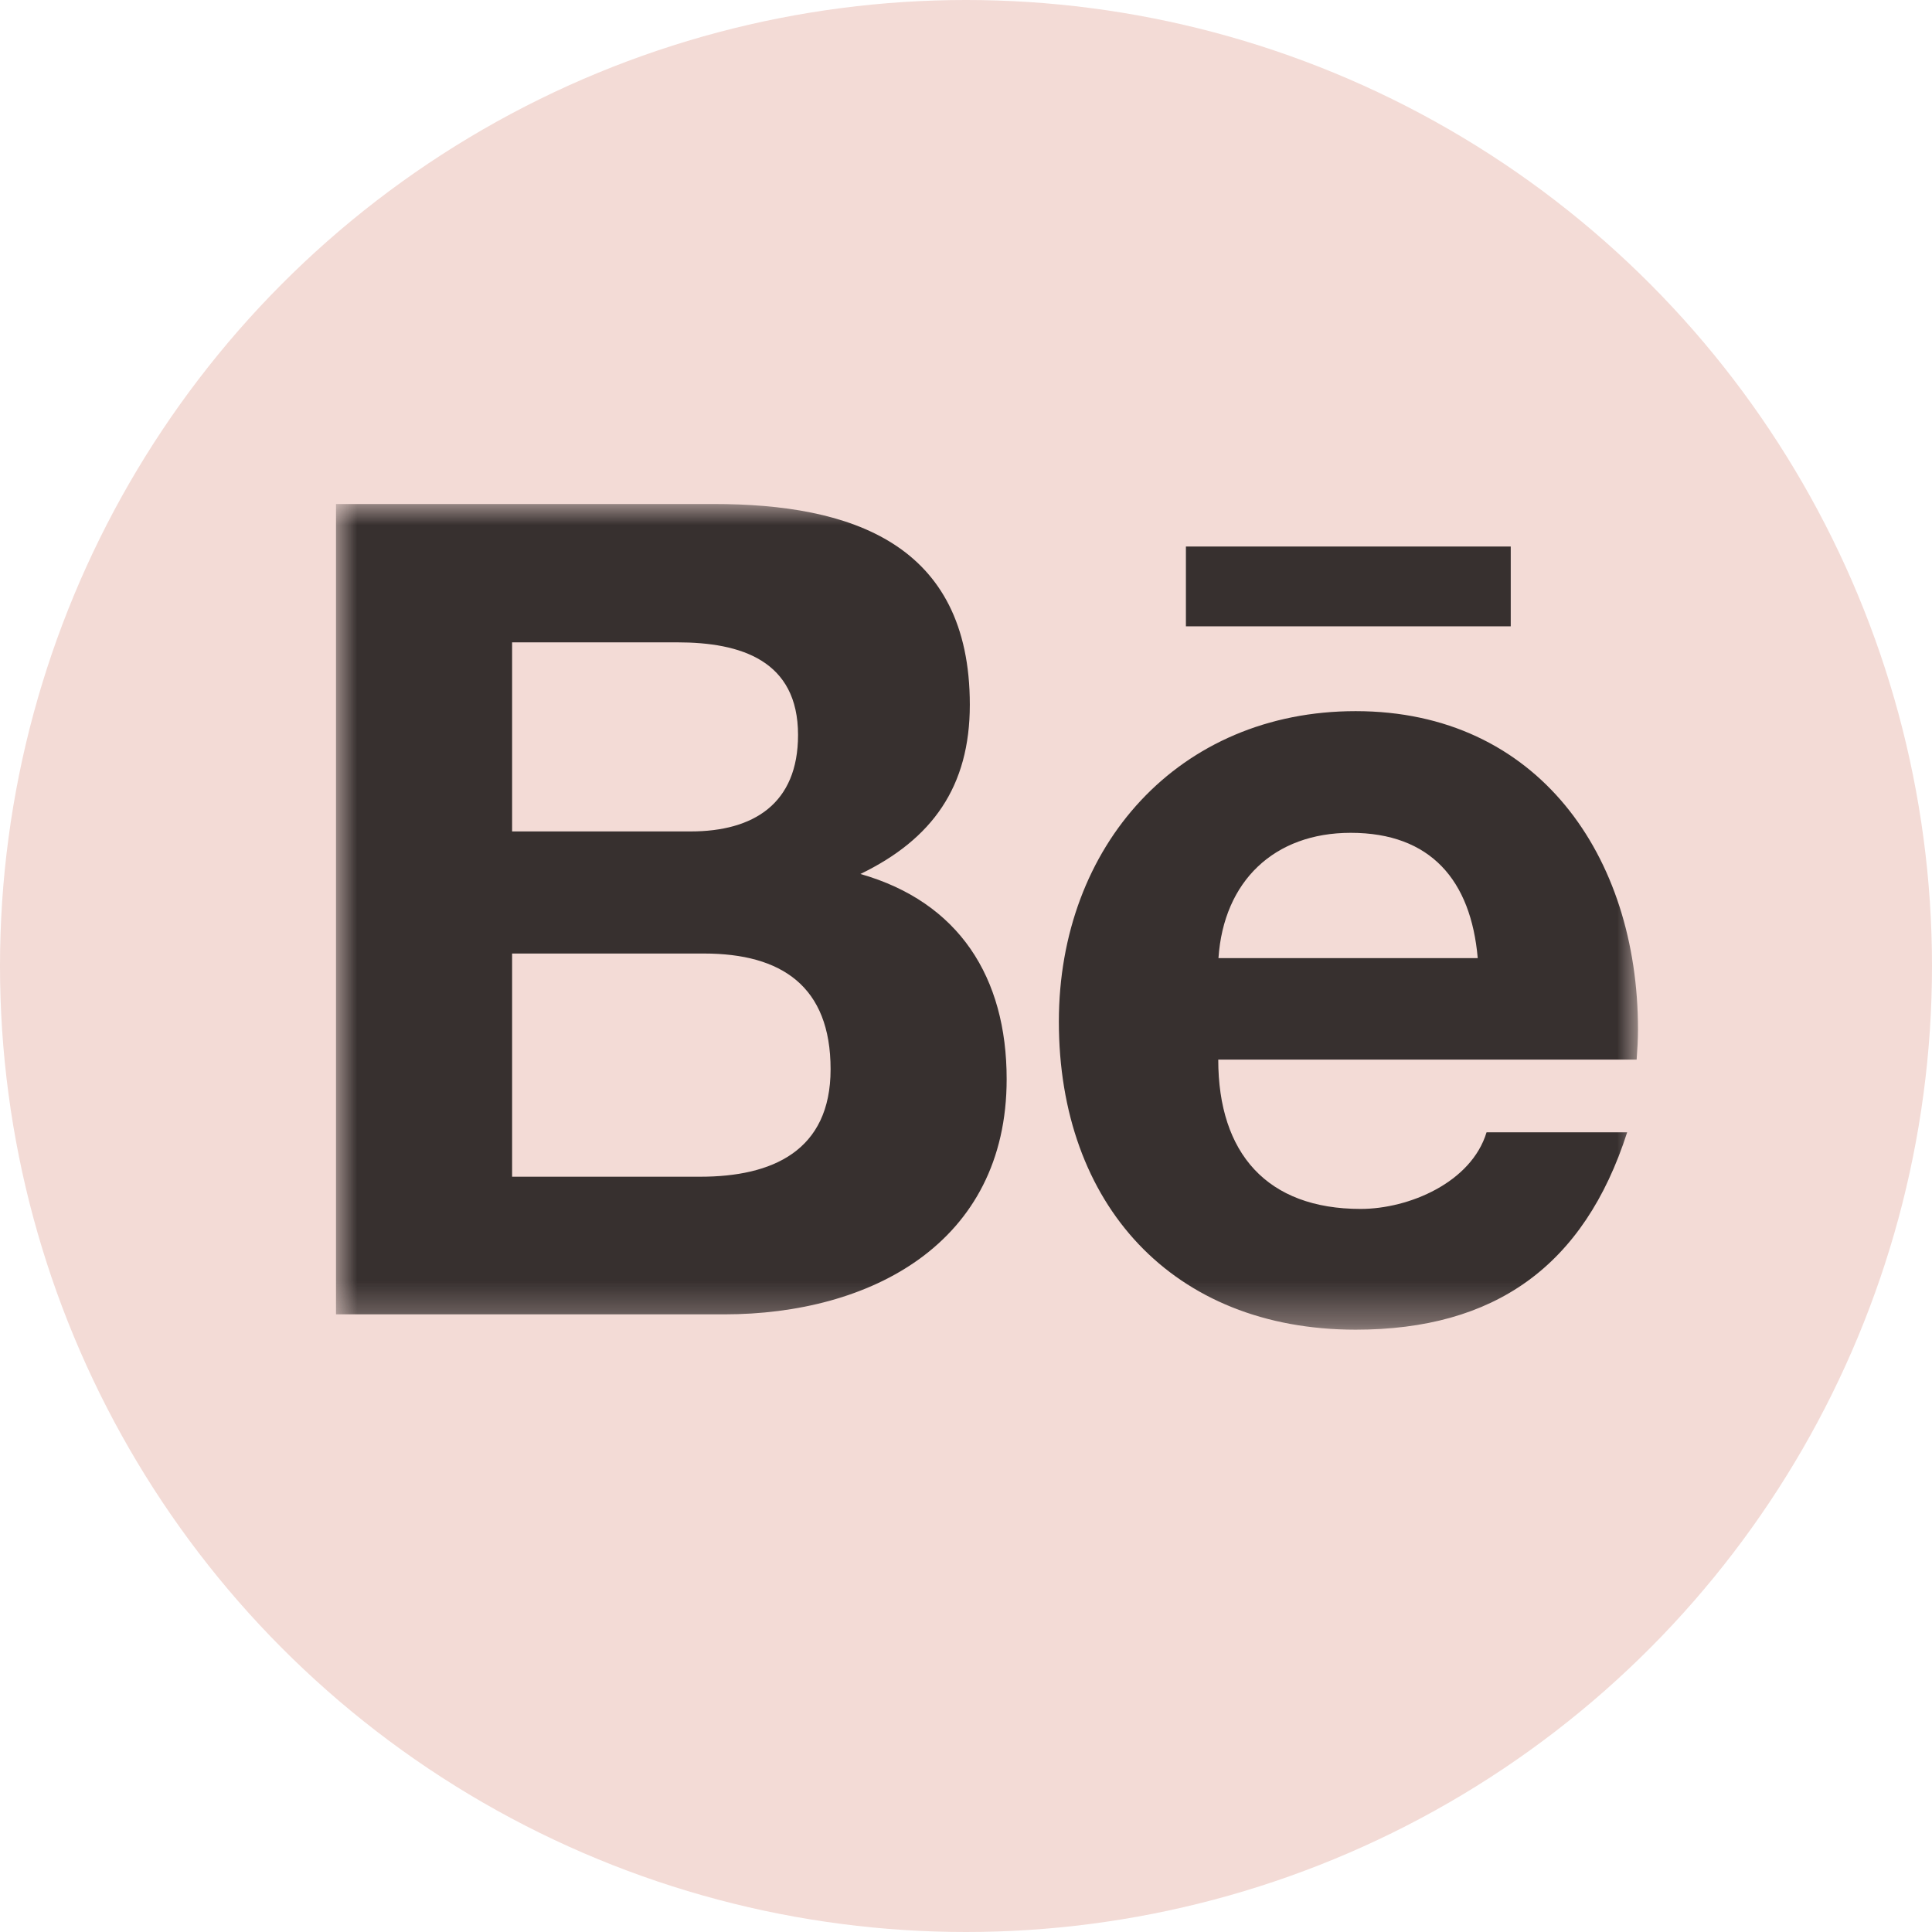 <?xml version="1.0" encoding="UTF-8"?>
<svg width="46px" height="46px" viewBox="0 0 46 46" version="1.1" xmlns="http://www.w3.org/2000/svg" xmlns:xlink="http://www.w3.org/1999/xlink">
    <!-- Generator: Sketch 49.3 (51167) - http://www.bohemiancoding.com/sketch -->
    <title>Group 16</title>
    <desc>Created with Sketch.</desc>
    <defs>
        <polygon id="path-1" points="0 0 31 0 31 19.659 0 19.659"></polygon>
    </defs>
    <g id="Page-1" stroke="none" stroke-width="1" fill="none" fill-rule="evenodd">
        <g id="Desktop-1280" transform="translate(-1187, -4305)">
            <g id="Group-16" transform="translate(1187, 4305)">
                <g id="Group-4-Copy" fill="#F3DBD6">
                    <circle id="Oval-Copy-4" cx="23" cy="23" r="23"></circle>
                </g>
                <g id="Page-1" transform="translate(8, 12)">
                    <mask id="mask-2" fill="white">
                        <use xlink:href="#path-1"></use>
                    </mask>
                    <g id="Clip-2"></g>
                    <path d="M21.011,10.812 C21.135,8.977 22.34,7.829 24.16,7.829 C26.065,7.829 27.023,8.961 27.184,10.812 L21.011,10.812 Z M31,12.51 C31,8.378 28.61,4.932 24.278,4.932 C20.069,4.932 17.211,8.133 17.211,12.325 C17.211,16.675 19.919,19.659 24.278,19.659 C27.577,19.659 29.714,18.156 30.742,14.96 L27.394,14.96 C27.033,16.153 25.548,16.784 24.396,16.784 C22.174,16.784 21.006,15.467 21.006,13.229 L30.968,13.229 C30.984,13 31,12.755 31,12.51 Z M20.236,2.913 L27.97,2.913 L27.97,1.013 L20.236,1.013 L20.236,2.913 Z M8.676,16.017 L4.193,16.017 L4.193,10.703 L8.762,10.703 C10.608,10.703 11.776,11.482 11.776,13.458 C11.776,15.407 10.382,16.017 8.676,16.017 Z M4.193,3.294 L8.127,3.294 C9.639,3.294 11.001,3.724 11.001,5.499 C11.001,7.137 9.94,7.796 8.444,7.796 L4.193,7.796 L4.193,3.294 Z M12.486,8.809 C14.198,7.981 15.091,6.729 15.091,4.78 C15.091,0.936 12.26,0 8.993,0 L0,0 L0,19.294 L9.246,19.294 C12.712,19.294 15.968,17.612 15.968,13.692 C15.968,11.269 14.833,9.478 12.486,8.809 Z" id="Fill-1" fill-opacity="0.823" fill="#0F0C0C" mask="url(#mask-2)"></path>
                </g>
            </g>
        </g>
    </g>
</svg>